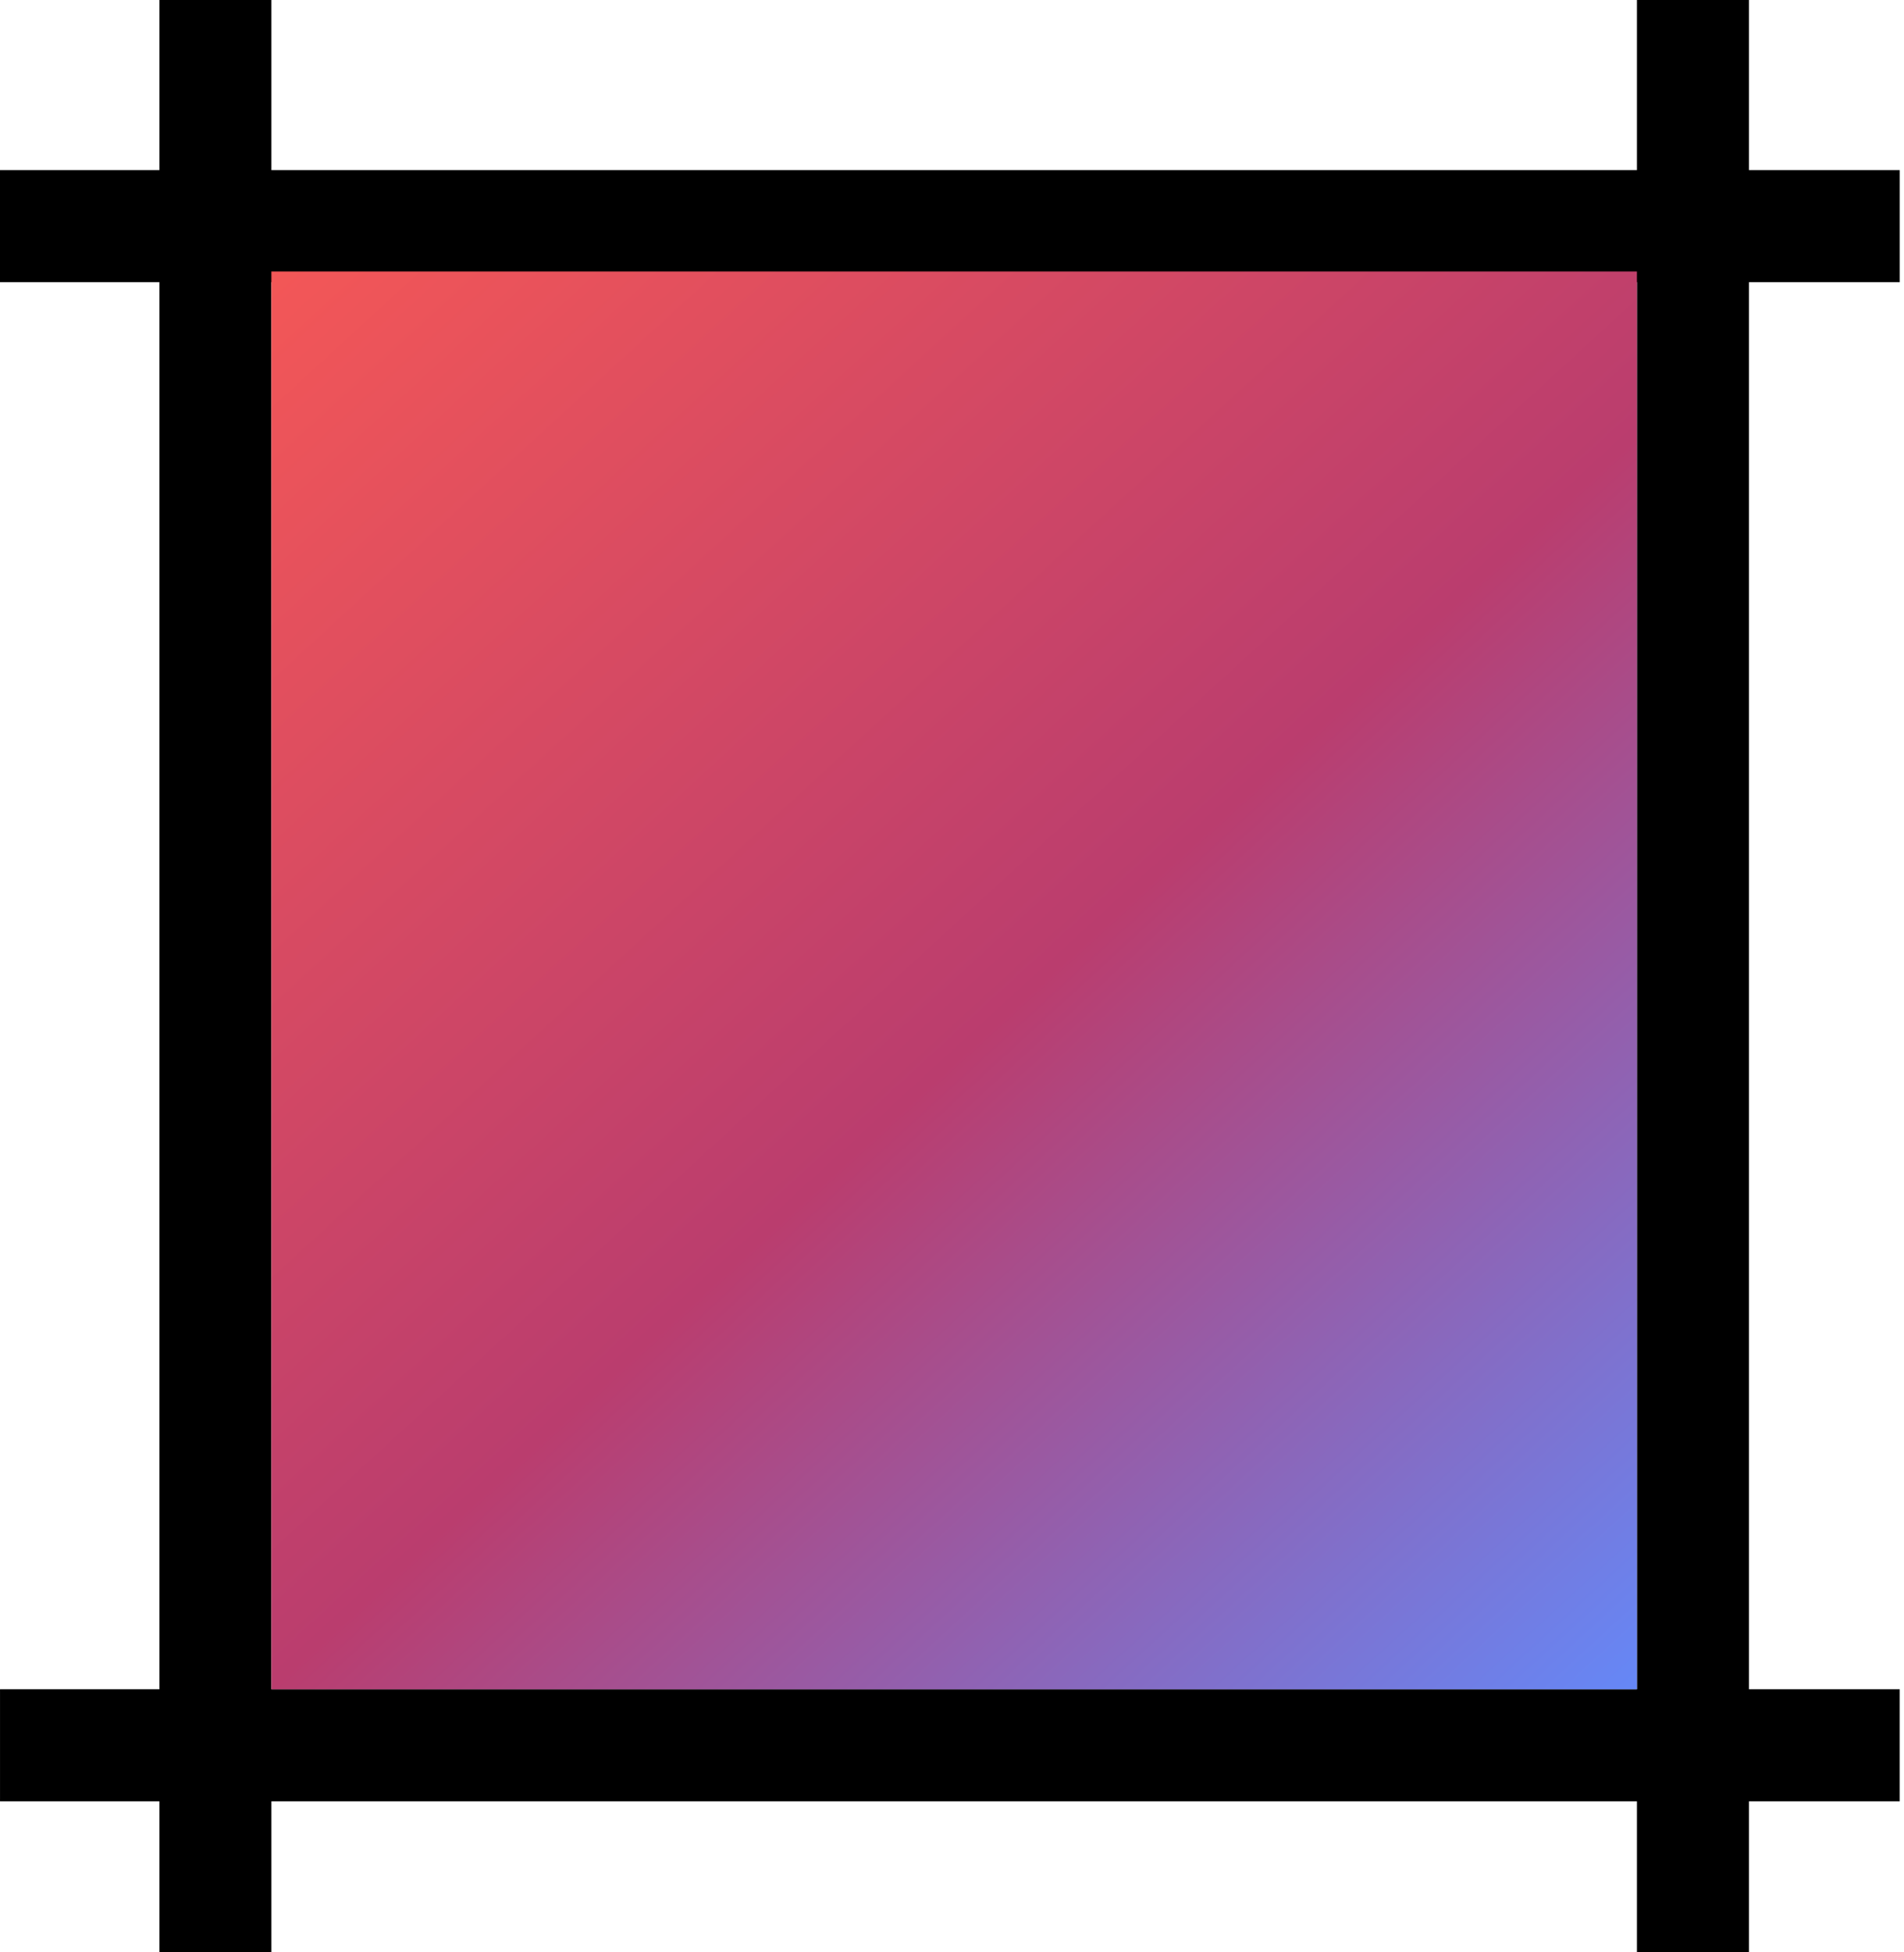 <svg width="442" height="453" viewBox="0 0 442 453" fill="none" xmlns="http://www.w3.org/2000/svg">
<line x1="441.005" y1="405" x2="0.005" y2="405" stroke="black" stroke-width="26"/>
<line x1="441.01" y1="52.479" x2="6.10352e-05" y2="52.479" stroke="black" stroke-width="26"/>
<line x1="393.005" y1="453" x2="393.005" y2="-5.68248e-07" stroke="black" stroke-width="26"/>
<line x1="50.005" y1="453" x2="50.005" y2="-5.68248e-07" stroke="black" stroke-width="26"/>
<rect x="63" y="63" width="317" height="329" fill="url(#paint0_linear_13_2)"/>
<defs>
<linearGradient id="paint0_linear_13_2" x1="63" y1="63" x2="380" y2="409" gradientUnits="userSpaceOnUse">
<stop stop-color="#F35757"/>
<stop offset="0.516" stop-color="#BA3D6E"/>
<stop offset="1" stop-color="#608CFF"/>
</linearGradient>
</defs>
</svg>
